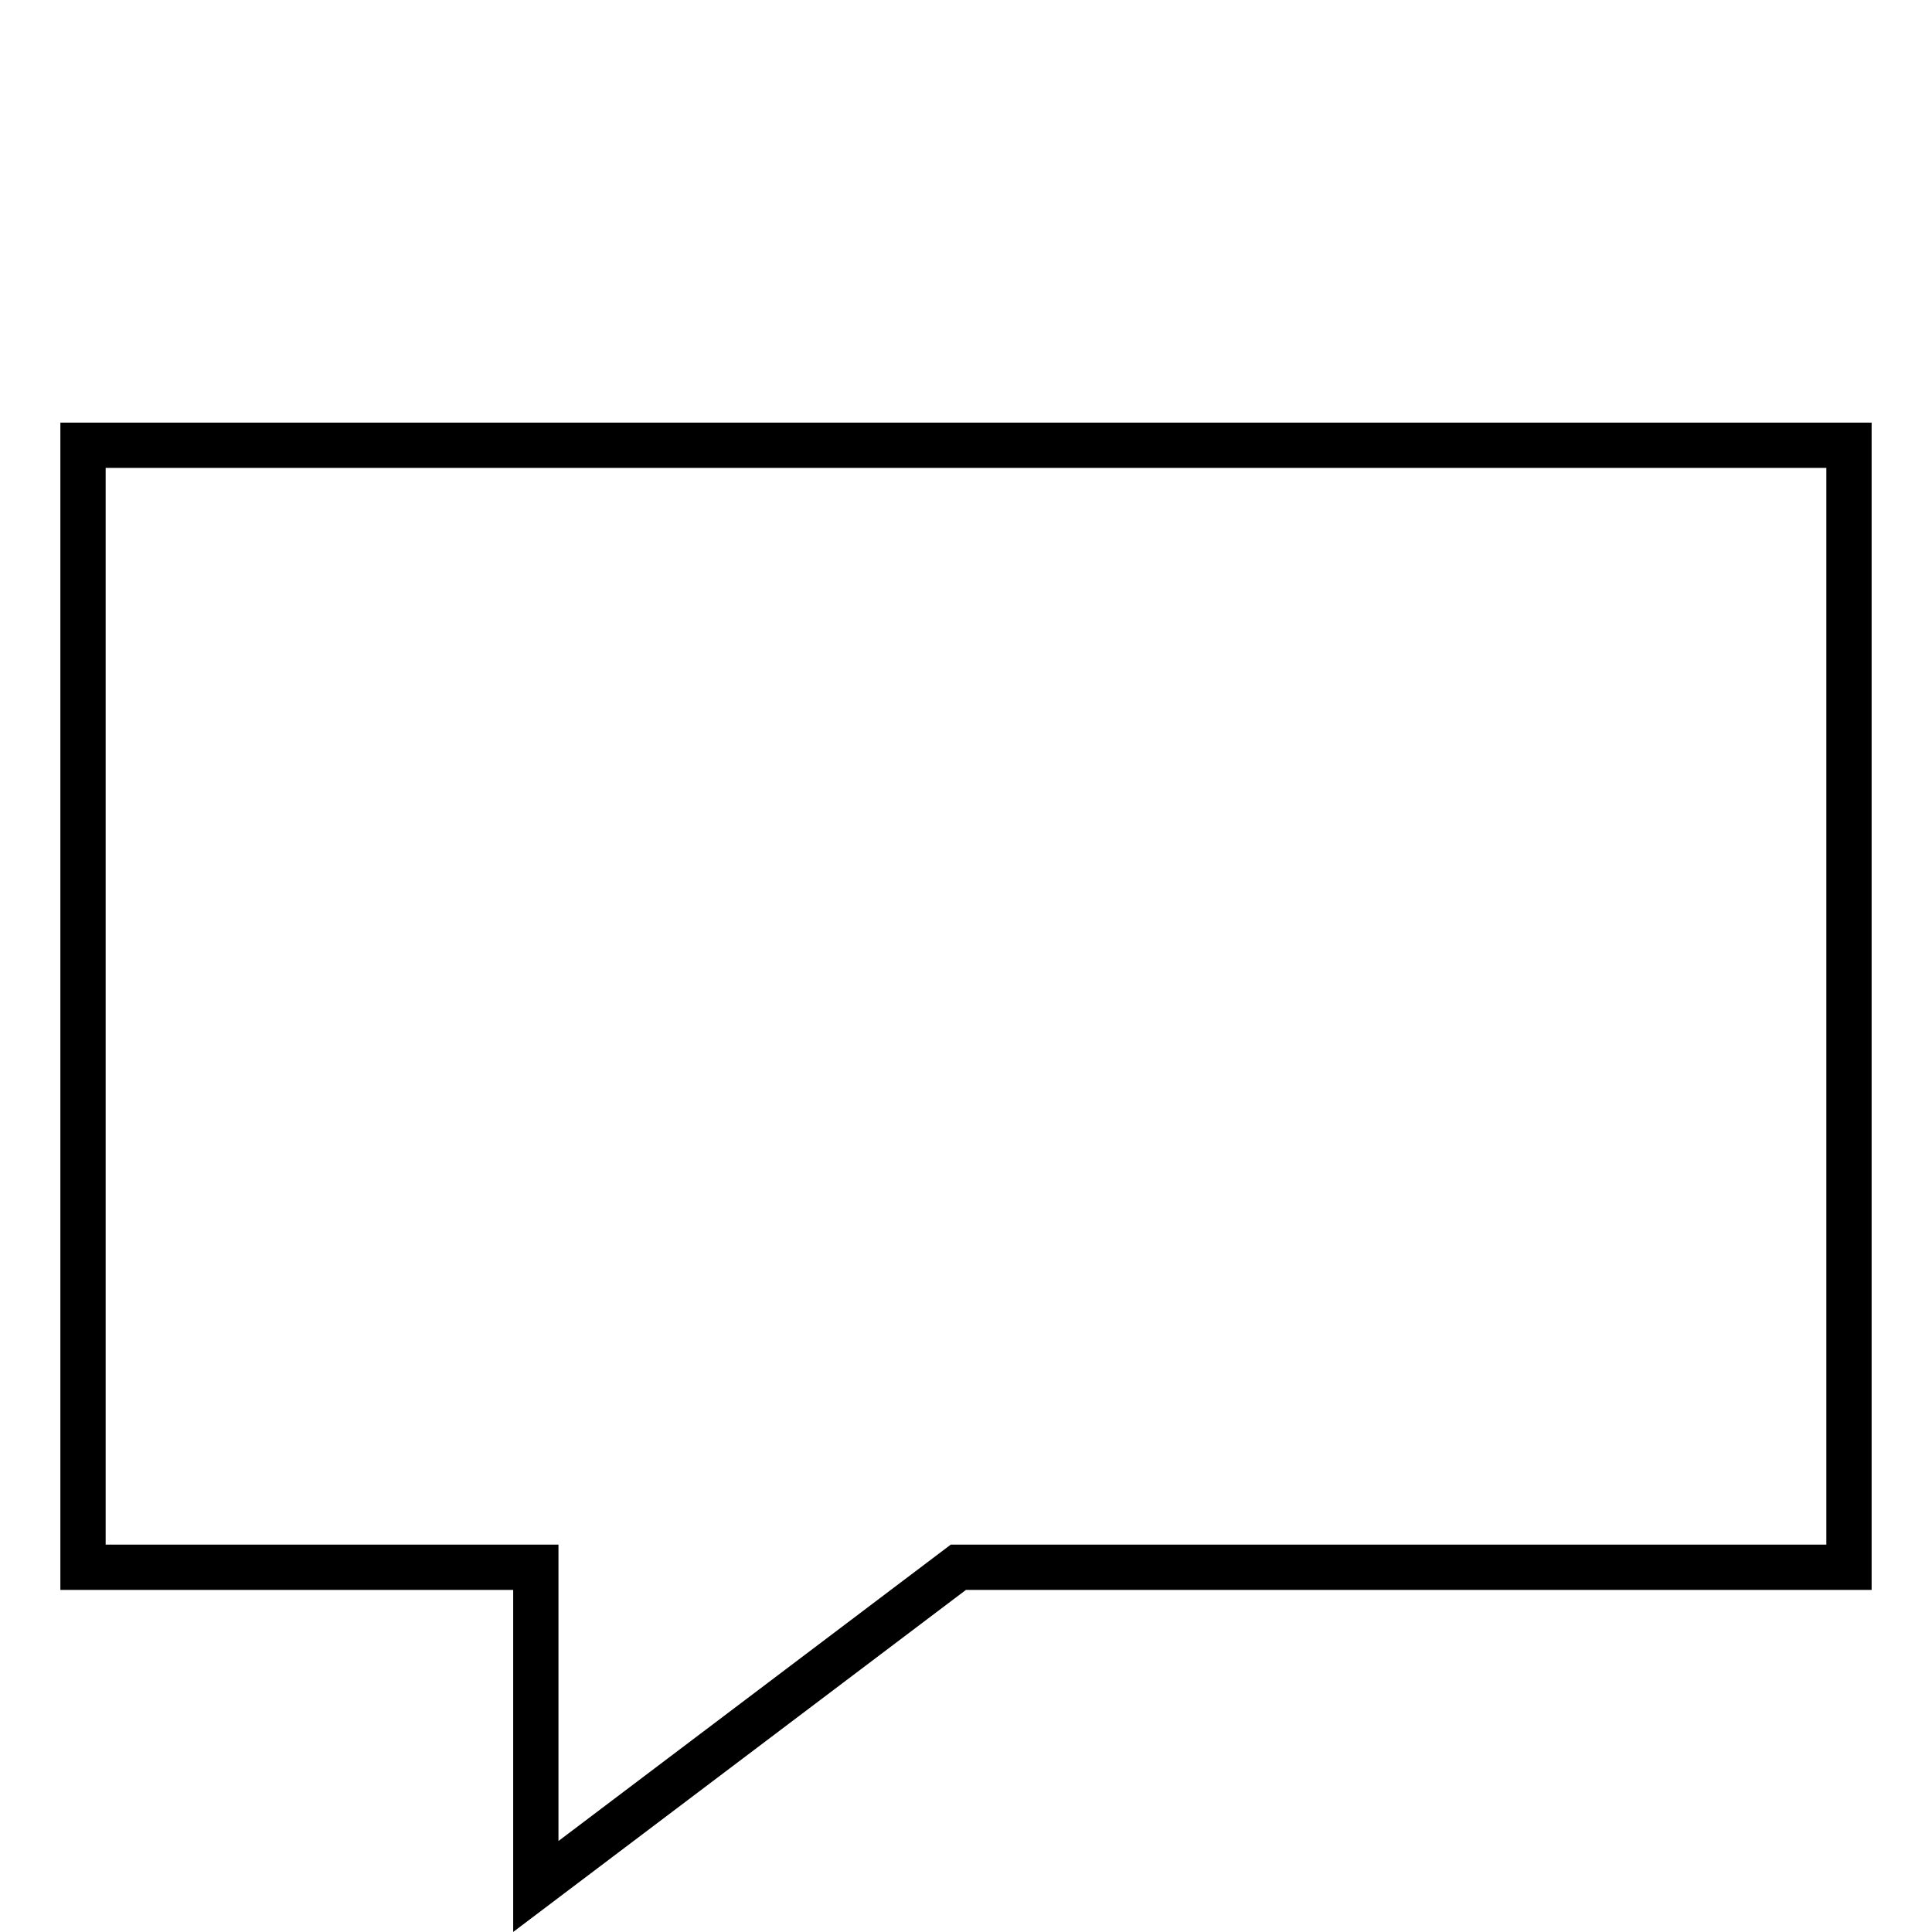 <svg display="block" role="presentation" viewBox="0 0 64 64" xmlns="http://www.w3.org/2000/svg"><path d="M 58.5 0 L 58.5 37.167 L 28.998 37.167 L 28.798 37.318 L 15 47.742 L 15 37.167 L 0 37.167 L 0 0 Z" fill="transparent" height="47.742px" id="J02XAPjnY" stroke-dasharray="" stroke-linecap="butt" stroke-linejoin="miter" stroke-miterlimit="10" stroke-width="1.5" stroke="rgb(0, 0, 0)" transform="translate(2.75 14.75)" width="58.5px"/></svg>